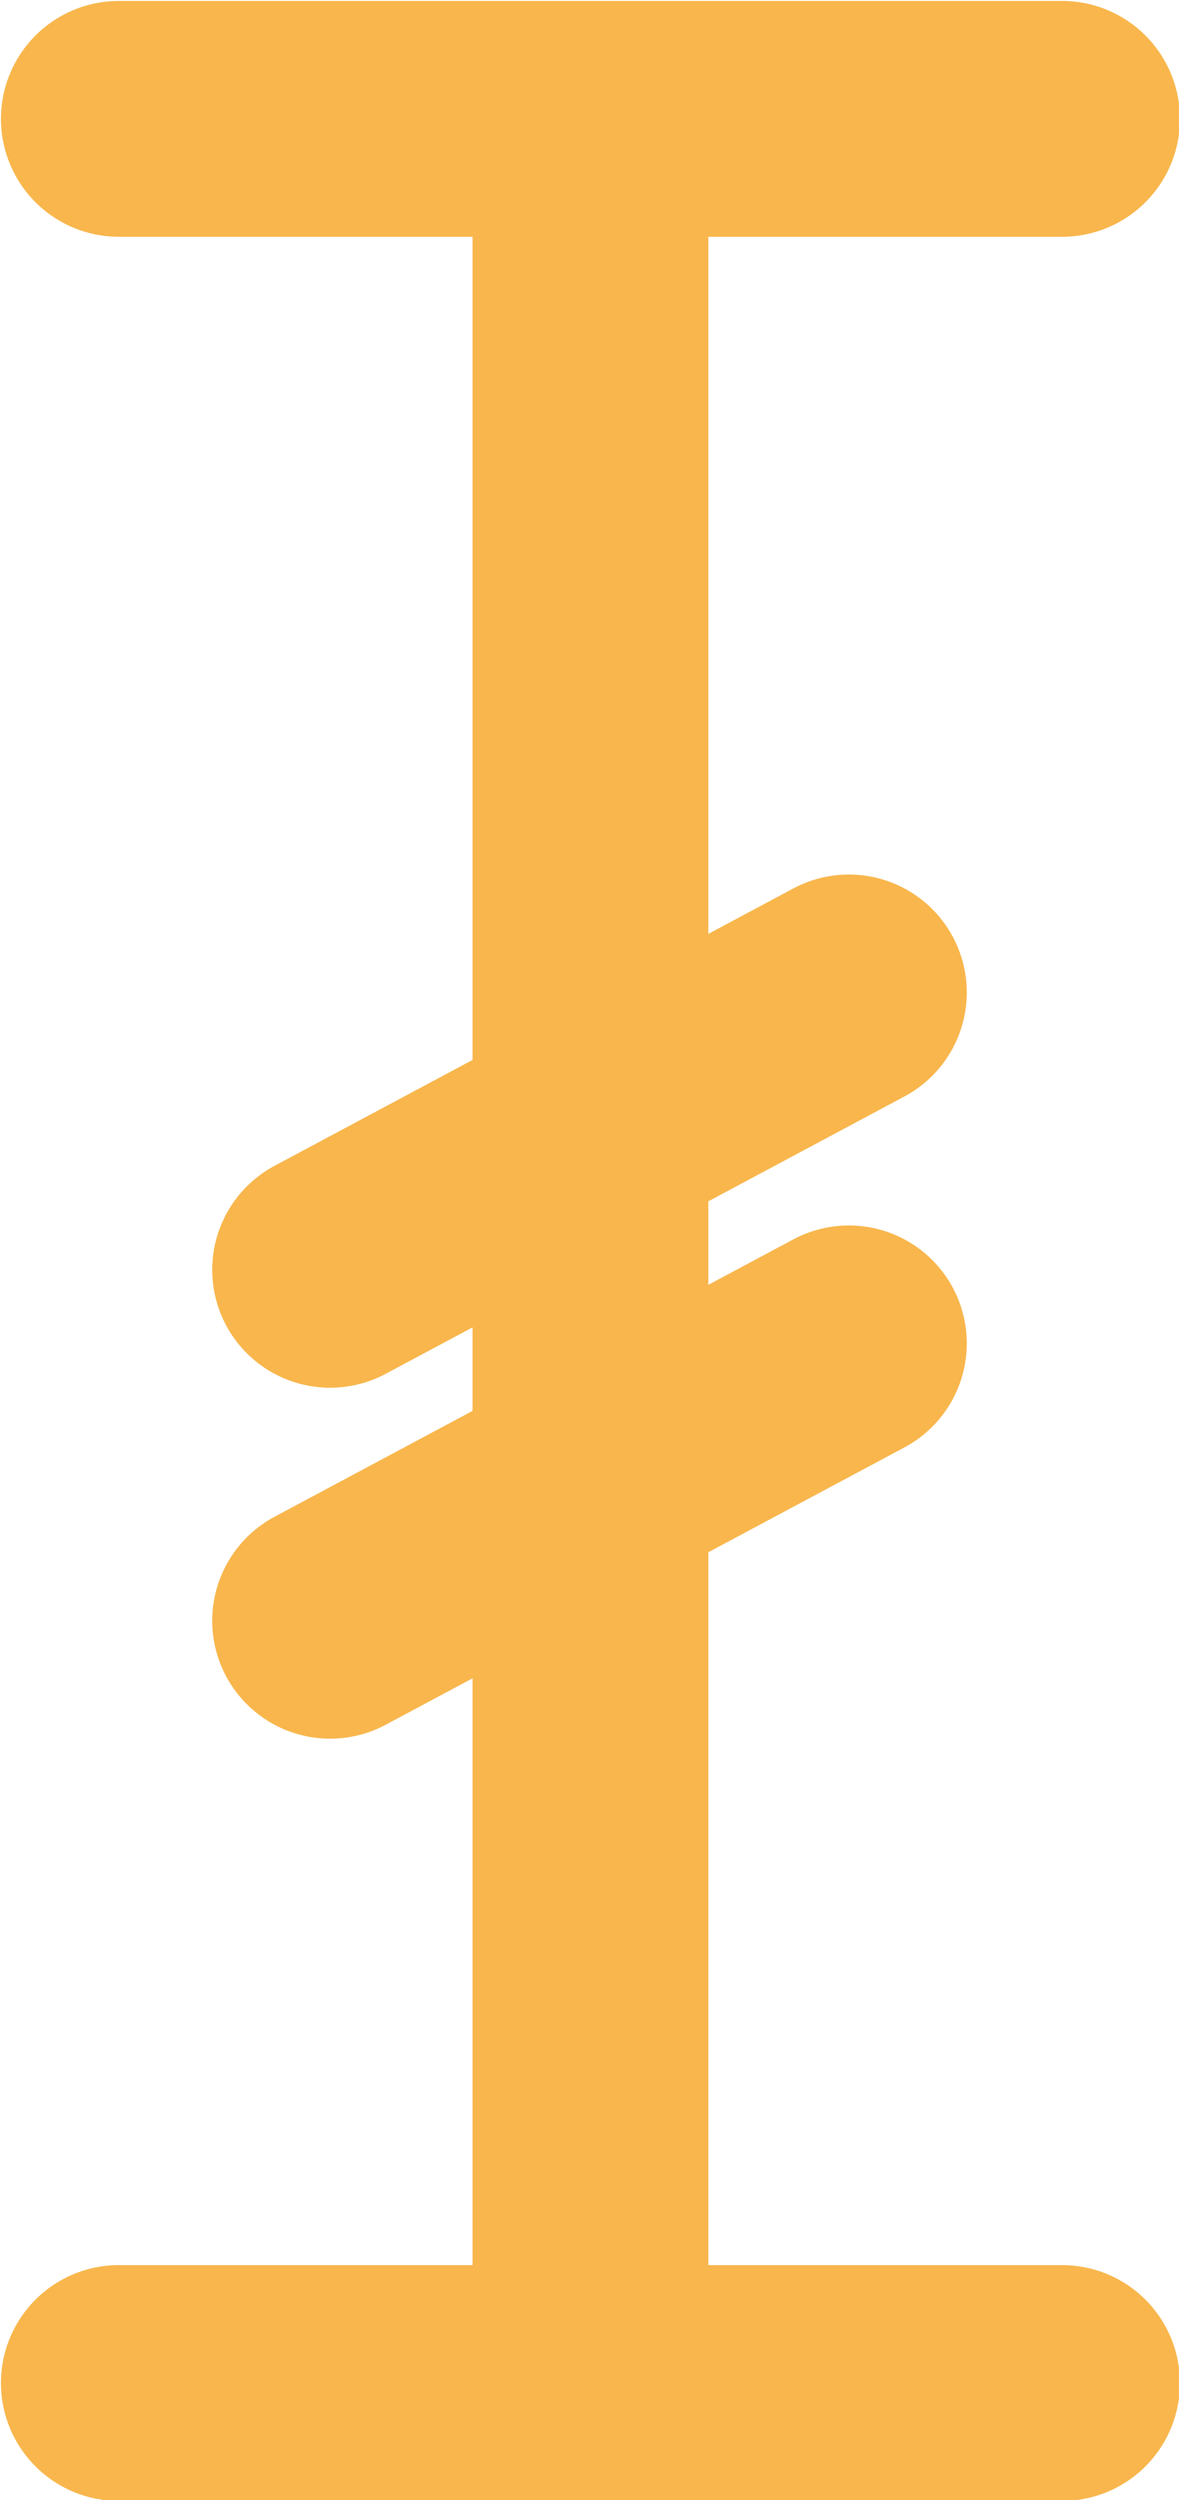 <svg xmlns="http://www.w3.org/2000/svg" width="6.25" height="13.25" viewBox="0 0 6.25 13.25"><line x1="3.13" y1="0.63" x2="3.13" y2="12.63" fill="none" stroke="#F8B64C" stroke-linecap="round" stroke-miterlimit="10" stroke-width="1.25"/><line x1="0.63" y1="0.63" x2="5.63" y2="0.63" fill="none" stroke="#F8B64C" stroke-linecap="round" stroke-miterlimit="10" stroke-width="1.25"/><line x1="0.63" y1="12.63" x2="5.63" y2="12.63" fill="none" stroke="#F8B64C" stroke-linecap="round" stroke-miterlimit="10" stroke-width="1.25"/><line x1="1.75" y1="6.73" x2="4.5" y2="5.26" fill="none" stroke="#F8B64C" stroke-linecap="round" stroke-miterlimit="10" stroke-width="1.25"/><line x1="1.75" y1="8.59" x2="4.5" y2="7.12" fill="none" stroke="#F8B64C" stroke-linecap="round" stroke-miterlimit="10" stroke-width="1.25"/></svg>
